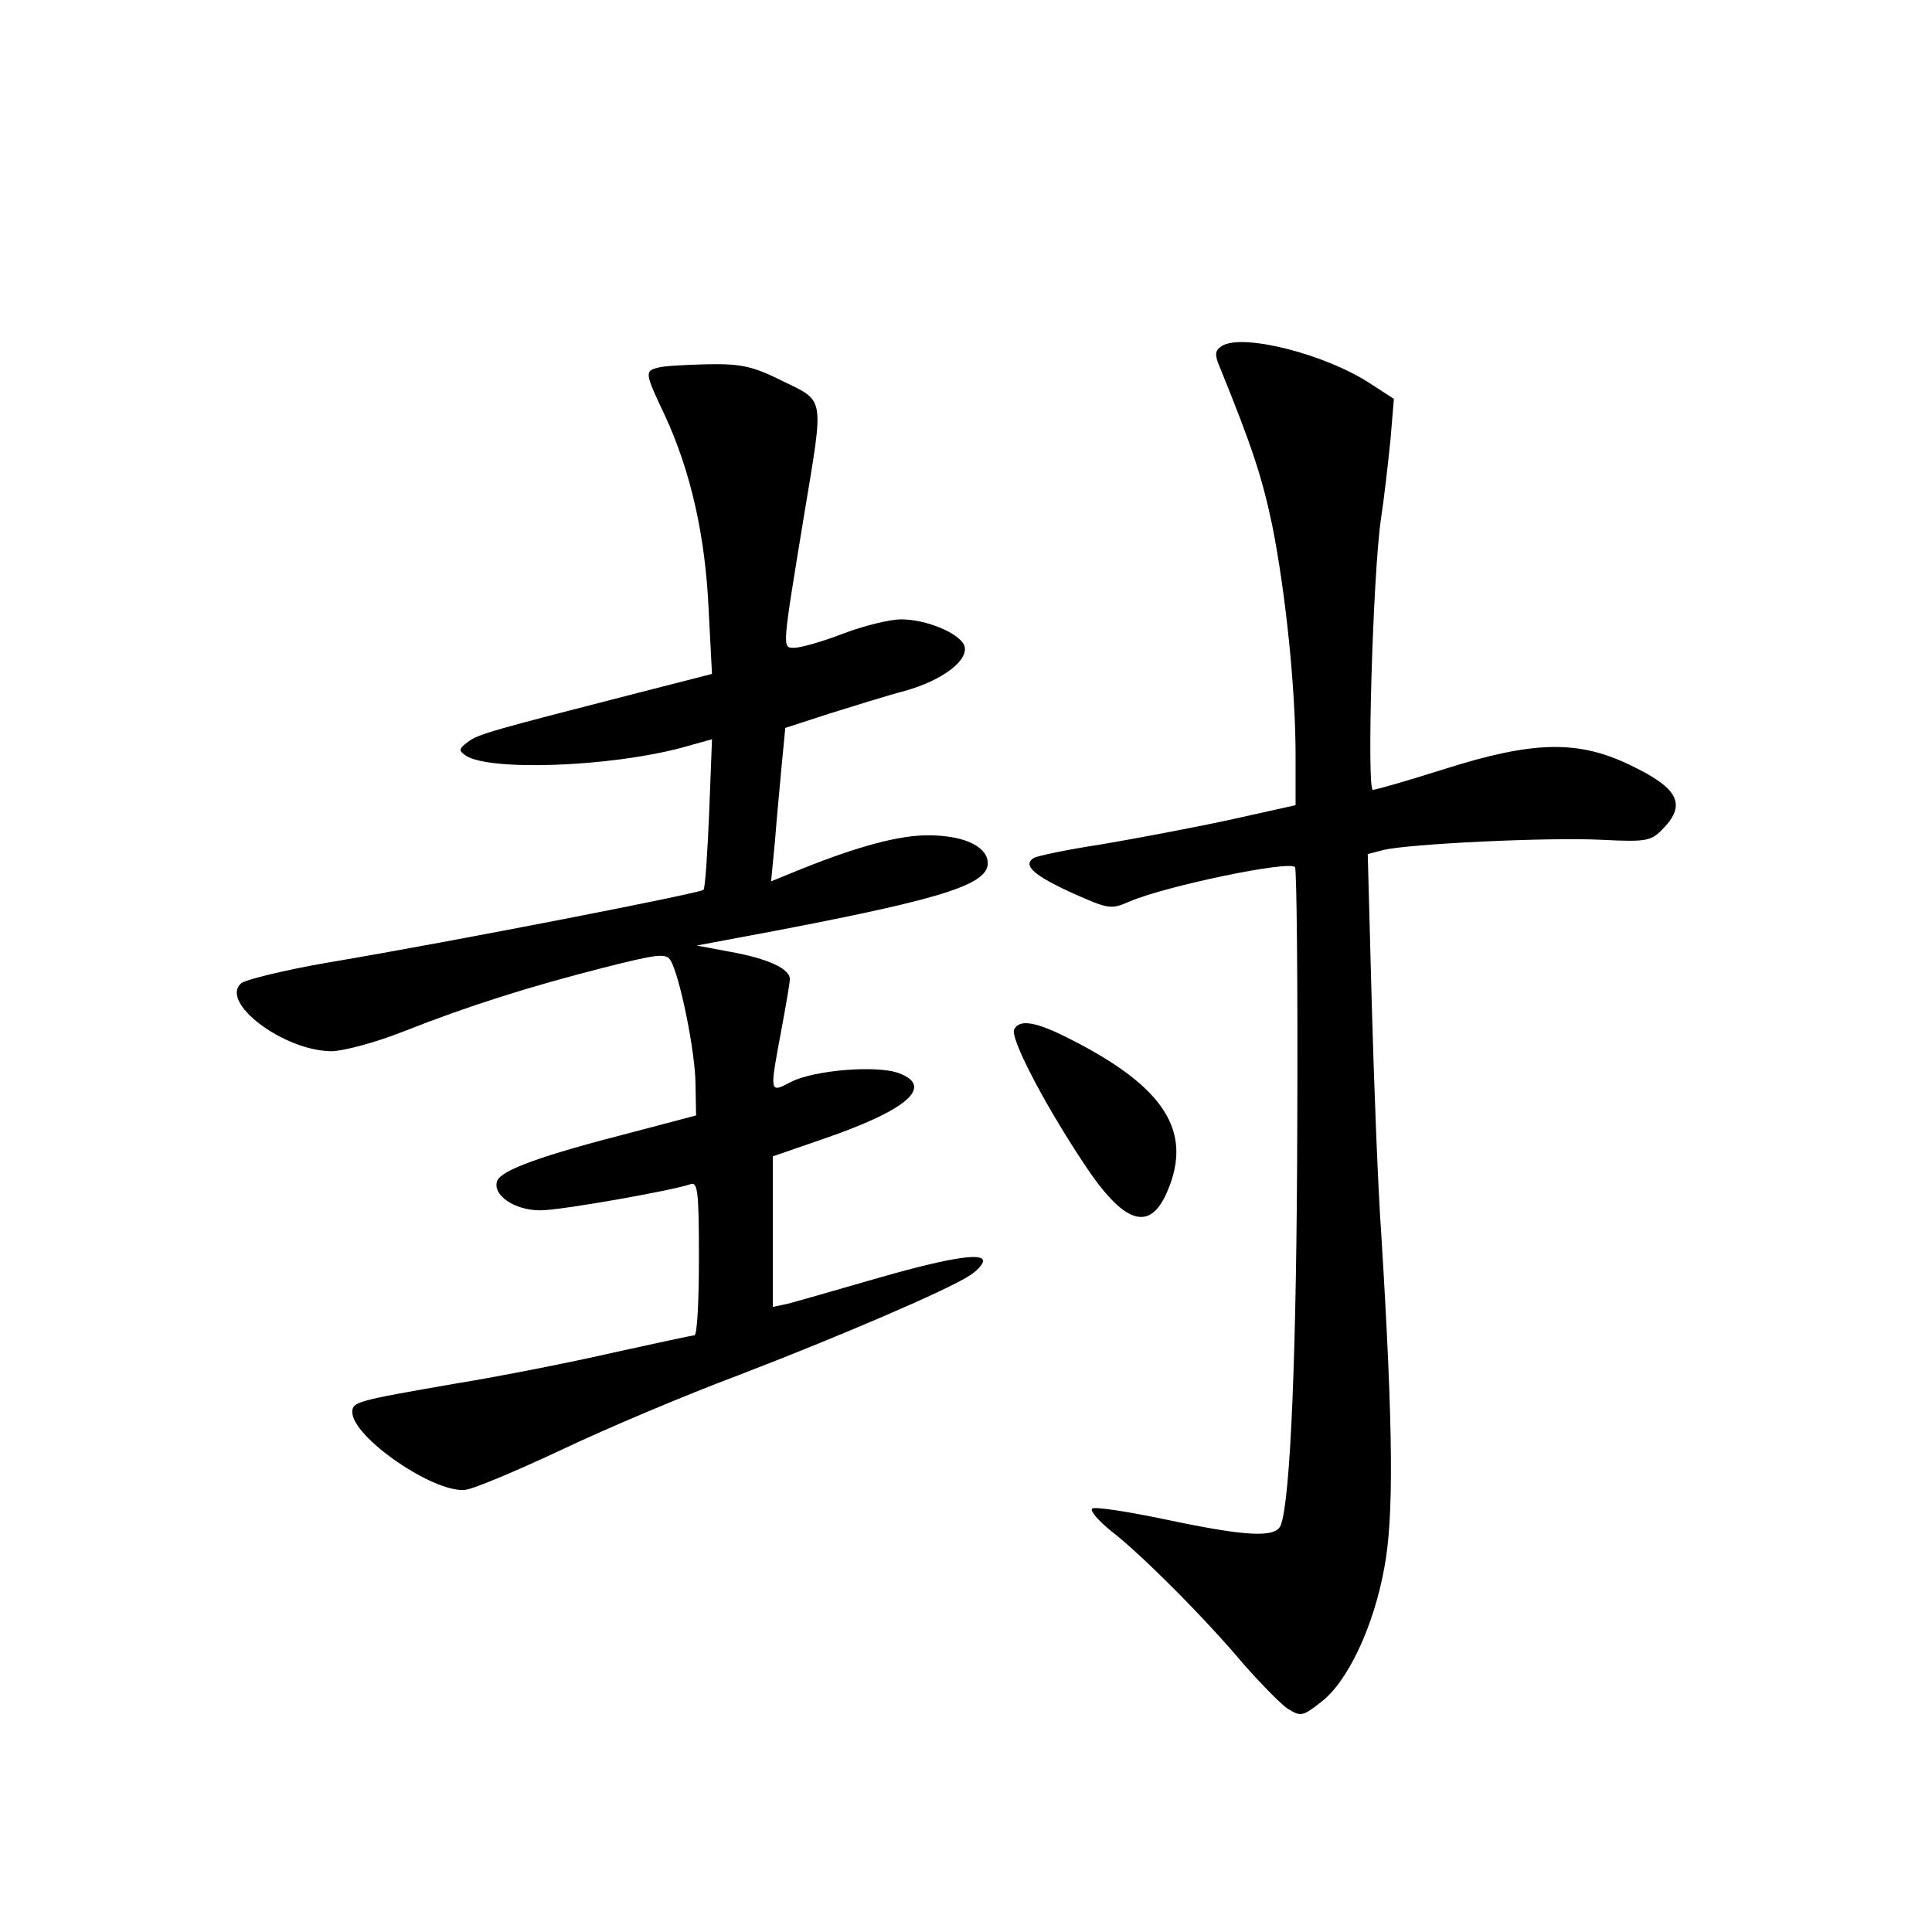 <?xml version="1.0" standalone="no"?>
<!DOCTYPE svg PUBLIC "-//W3C//DTD SVG 20010904//EN"
 "http://www.w3.org/TR/2001/REC-SVG-20010904/DTD/svg10.dtd">
<svg version="1.0" xmlns="http://www.w3.org/2000/svg"
 width="340pt" height="340pt" viewBox="0 0 340 340"
 preserveAspectRatio="xMidYMid meet">
<g transform="translate(0,340) scale(0.1,-0.1)"
fill="#000000" stroke="none">
<path d="M2150 2791 c-12 -8 -13 -15 -3 -38 56 -138 74 -192 92 -278 24 -121
41 -288 41 -405 l0 -87 -117 -26 c-65 -14 -166 -33 -225 -43 -59 -9 -112 -20
-119 -24 -20 -13 1 -31 69 -62 63 -28 67 -29 101 -14 64 27 279 72 290 60 3
-3 5 -207 4 -452 -1 -401 -12 -661 -29 -706 -9 -23 -61 -20 -203 10 -67 14
-125 23 -129 19 -4 -4 11 -21 33 -39 52 -40 166 -154 233 -234 30 -34 65 -70
78 -79 23 -14 26 -14 58 11 47 35 93 132 112 236 17 89 16 243 -5 585 -6 83
-13 267 -17 411 l-7 261 27 7 c44 11 294 23 386 18 81 -4 86 -2 109 22 38 41
24 69 -57 108 -93 46 -172 45 -332 -6 -63 -20 -119 -36 -124 -36 -11 0 0 377
14 475 6 39 13 102 17 141 l6 72 -40 26 c-80 53 -227 90 -263 67z"/>
<path d="M1158 2753 c-24 -6 -23 -10 12 -84 45 -97 71 -210 77 -340 l6 -115
-129 -33 c-261 -67 -283 -73 -301 -87 -16 -12 -16 -15 -3 -24 42 -27 251 -20
379 14 l54 15 -5 -130 c-3 -71 -7 -132 -10 -135 -7 -6 -436 -90 -661 -128 -76
-13 -144 -30 -152 -36 -40 -33 73 -119 158 -120 20 0 77 15 125 34 119 47 225
80 354 113 95 24 110 26 118 13 16 -26 44 -162 44 -219 l1 -54 -110 -29 c-164
-42 -232 -67 -240 -86 -9 -25 30 -52 76 -52 36 0 233 35 264 46 13 5 15 -14
15 -130 0 -75 -3 -136 -8 -136 -4 0 -68 -14 -141 -30 -74 -17 -200 -42 -280
-55 -173 -30 -181 -32 -181 -50 0 -44 142 -142 198 -137 14 1 90 33 171 71 80
38 220 97 311 131 177 68 368 150 406 175 13 8 24 20 24 26 0 16 -68 4 -202
-35 -62 -18 -125 -36 -140 -40 l-28 -6 0 132 0 133 84 29 c150 51 201 93 139
117 -38 15 -150 6 -191 -15 -38 -20 -38 -21 -17 91 8 43 15 83 15 90 0 18 -38
36 -105 48 l-59 11 144 27 c297 57 374 82 368 122 -4 27 -44 45 -105 45 -51 0
-122 -19 -222 -59 l-54 -22 7 73 c3 40 9 101 12 135 l6 62 77 25 c42 13 102
32 133 40 68 19 114 55 105 80 -9 22 -67 46 -111 46 -20 0 -65 -11 -102 -25
-36 -14 -75 -25 -86 -25 -22 0 -22 -5 18 239 34 205 36 194 -38 230 -52 26
-72 31 -132 30 -39 -1 -79 -3 -88 -6z"/>
<path d="M1785 1589 c-9 -13 51 -129 122 -236 71 -108 117 -123 148 -48 44
104 -6 182 -169 265 -62 32 -91 37 -101 19z"/>
</g>
</svg>
